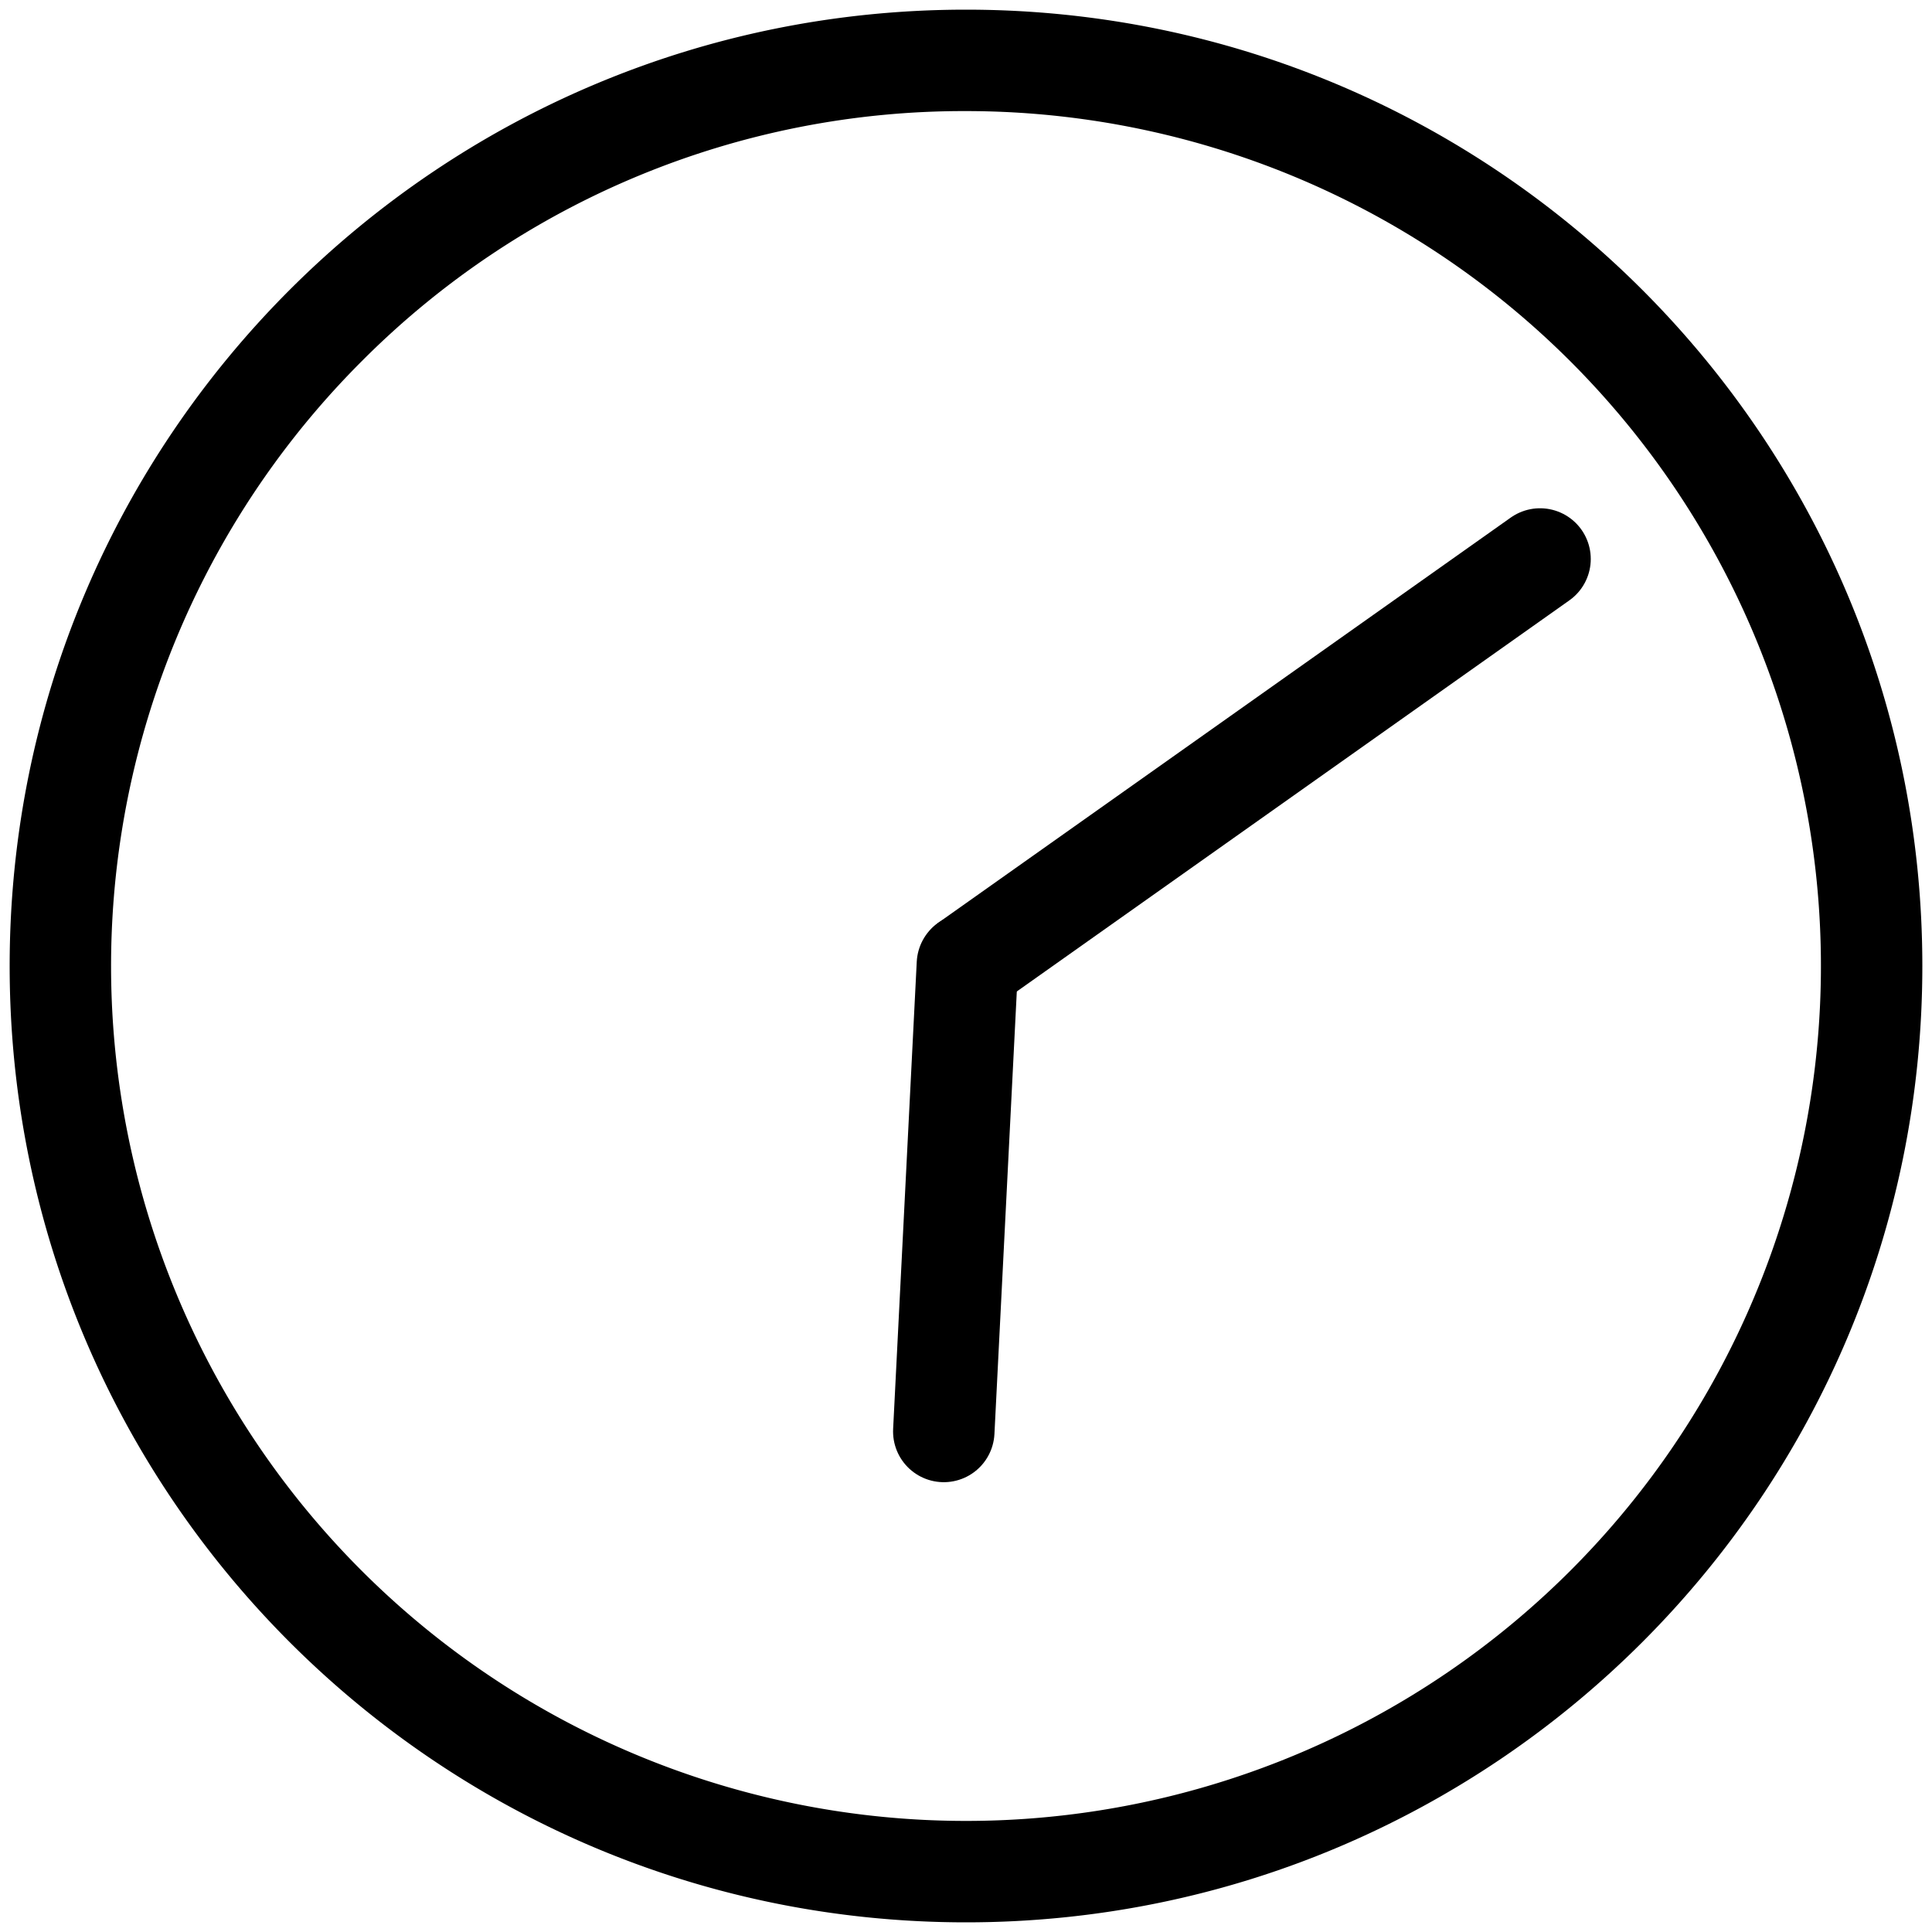 <svg id="f378cda0-6a27-4d31-abad-ca7af12b5d74" data-name="Слой 1" xmlns="http://www.w3.org/2000/svg" viewBox="0 0 400 400">
  <defs>
    <style>
      .b4fa9866-5592-4edd-9c20-0dfbfb107d72 {
        fill: none;
        stroke: #000;
        stroke-linecap: round;
        stroke-linejoin: round;
        stroke-width: 21px;
      }
    </style>
  </defs>
  <path d="M200,23A177,177,0,0,1,325.16,325.16,177,177,0,0,1,74.84,74.84,175.84,175.84,0,0,1,200,23m0-21C90.65,2,2,90.65,2,200S90.65,398,200,398s198-88.65,198-198S309.35,2,200,2Z"/>
  <path class="b4fa9866-5592-4edd-9c20-0dfbfb107d72" d="M318.85,115.73,200.5,199.5Z"/>
  <path class="b4fa9866-5592-4edd-9c20-0dfbfb107d72" d="M195.4,296.37l4.89-96.73Z"/>
</svg>
